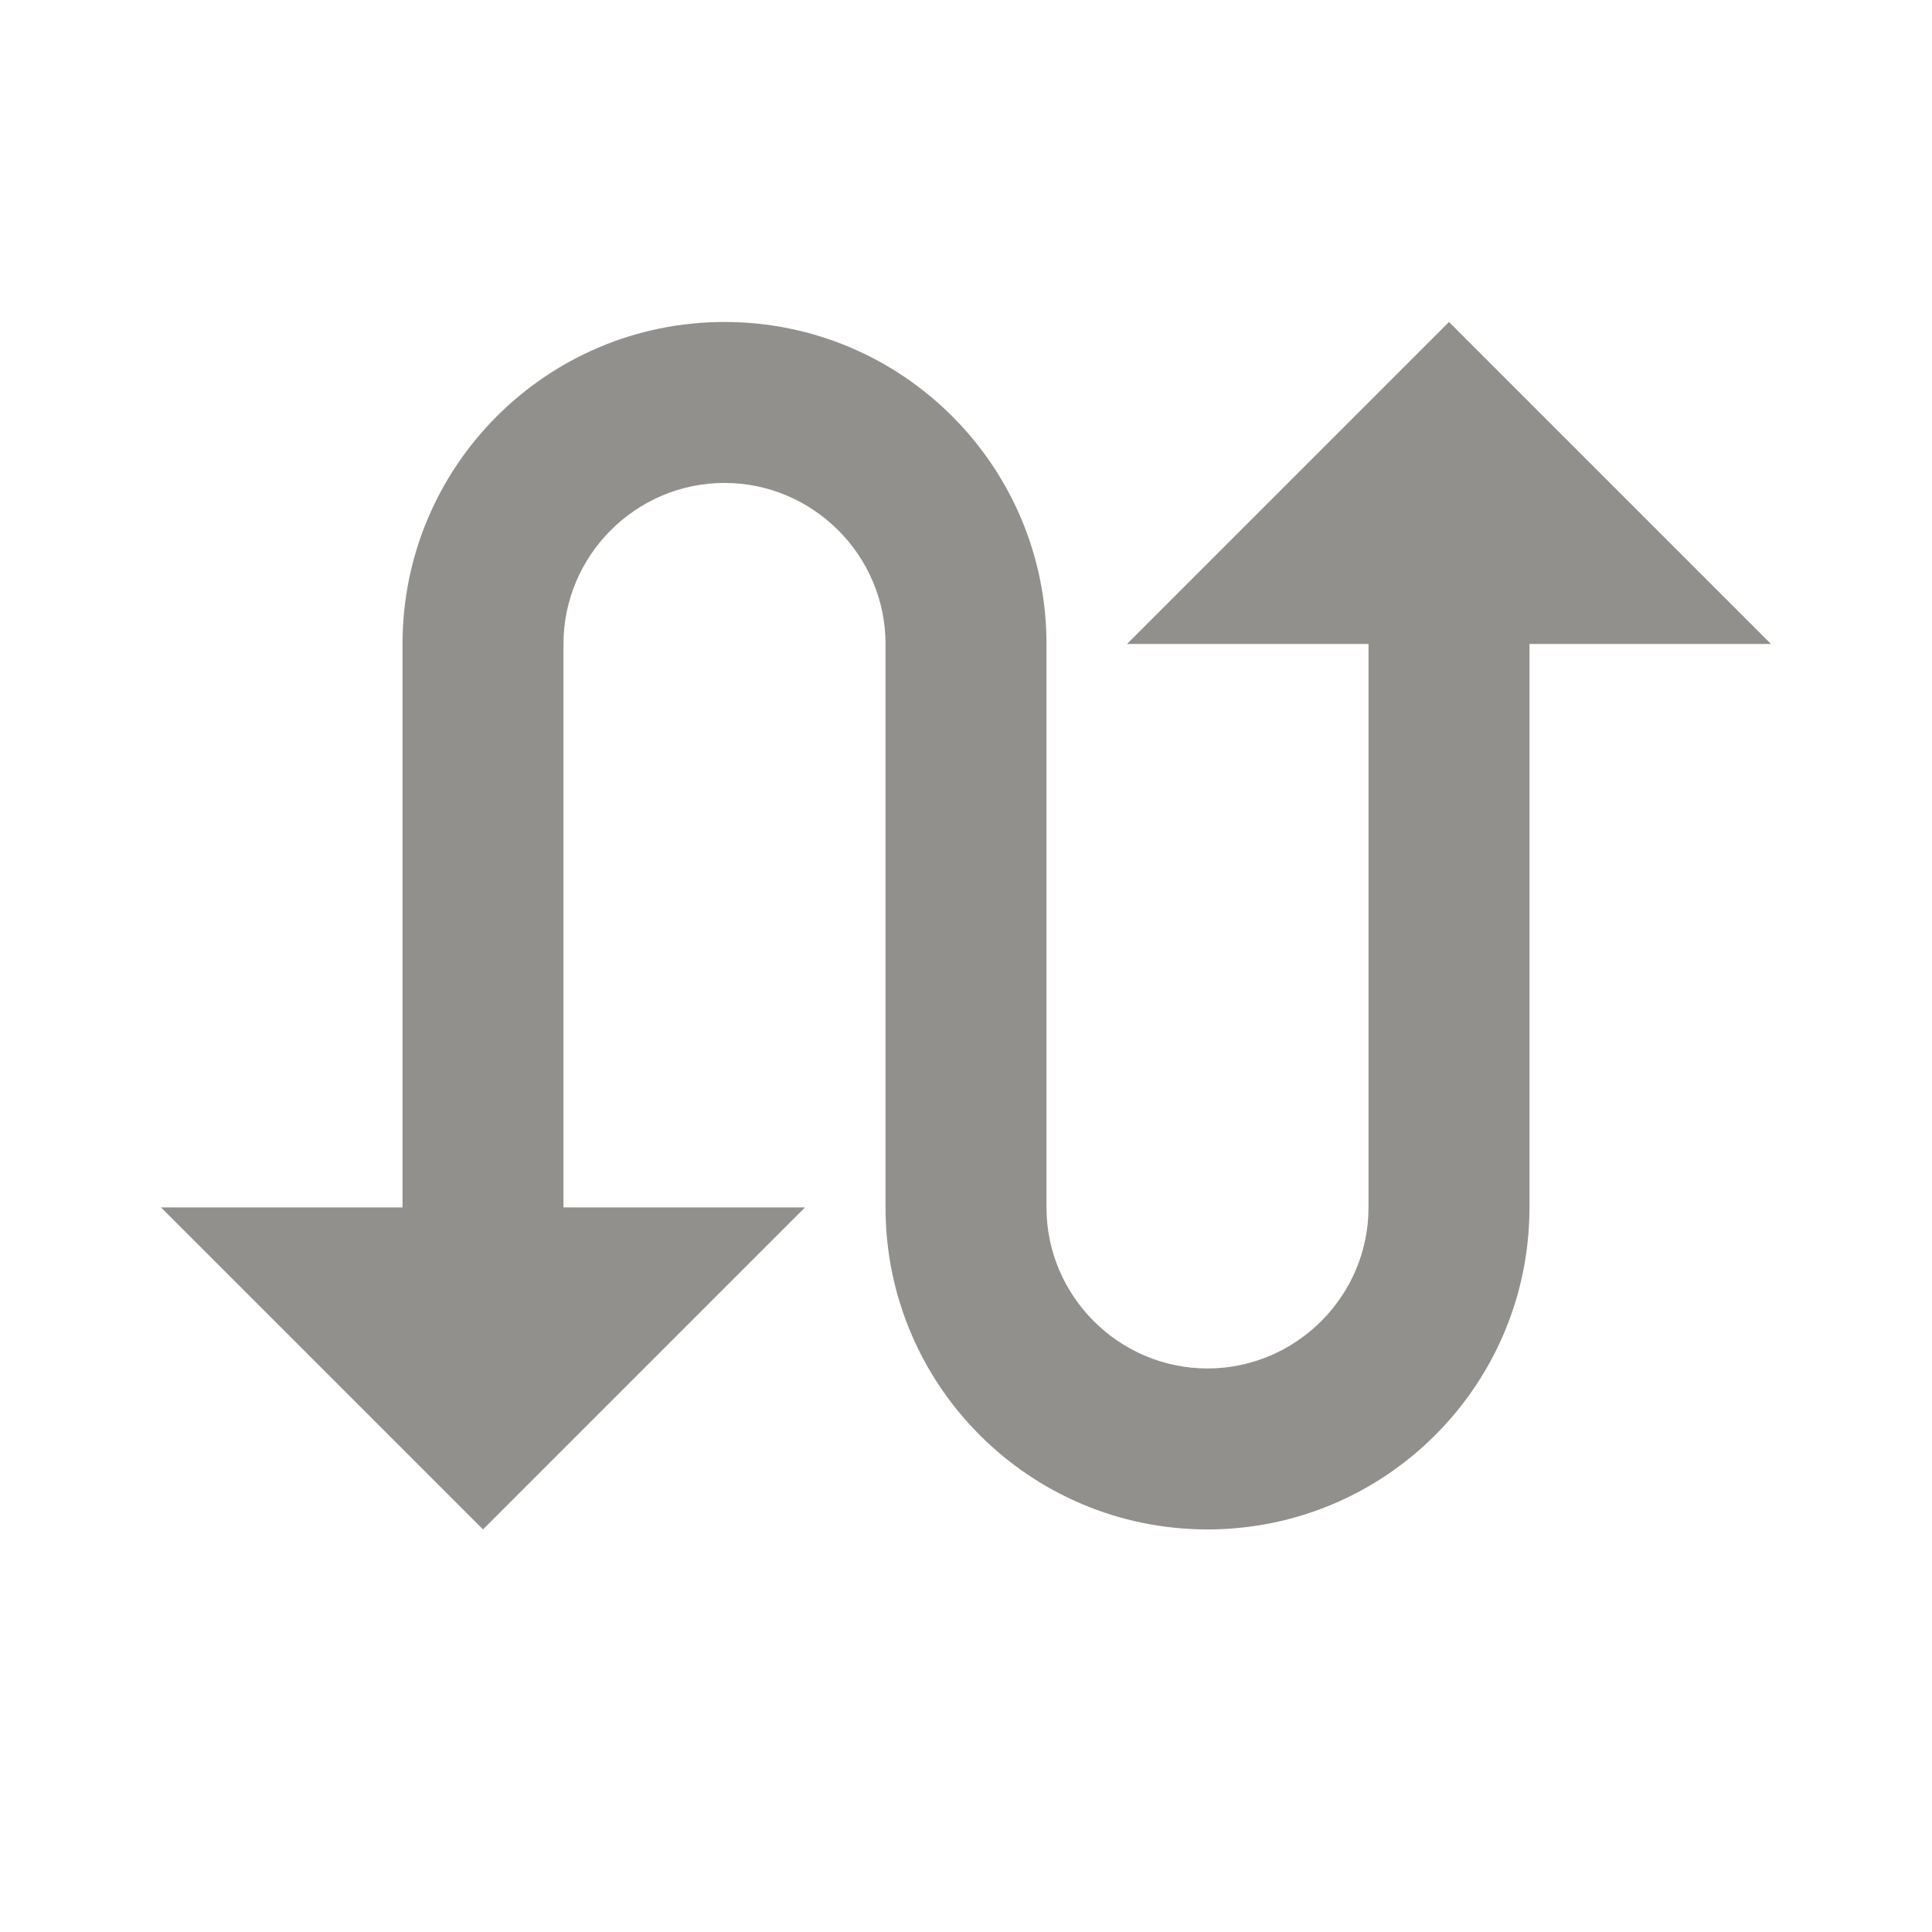 <!-- Generated by IcoMoon.io -->
<svg version="1.1" xmlns="http://www.w3.org/2000/svg" width="32" height="32" viewBox="0 0 32 32">
<title>mt-swap_calls</title>
<path fill="#91908d" d="M24 5.333l-5.333 5.333h4v9.333c0 1.467-1.2 2.667-2.667 2.667s-2.667-1.2-2.667-2.667v-9.333c0-2.947-2.387-5.333-5.333-5.333s-5.333 2.387-5.333 5.333v9.333h-4l5.333 5.333 5.333-5.333h-4v-9.333c0-1.467 1.2-2.667 2.667-2.667s2.667 1.2 2.667 2.667v9.333c0 2.947 2.387 5.333 5.333 5.333s5.333-2.387 5.333-5.333v-9.333h4l-5.333-5.333z"></path>
</svg>
